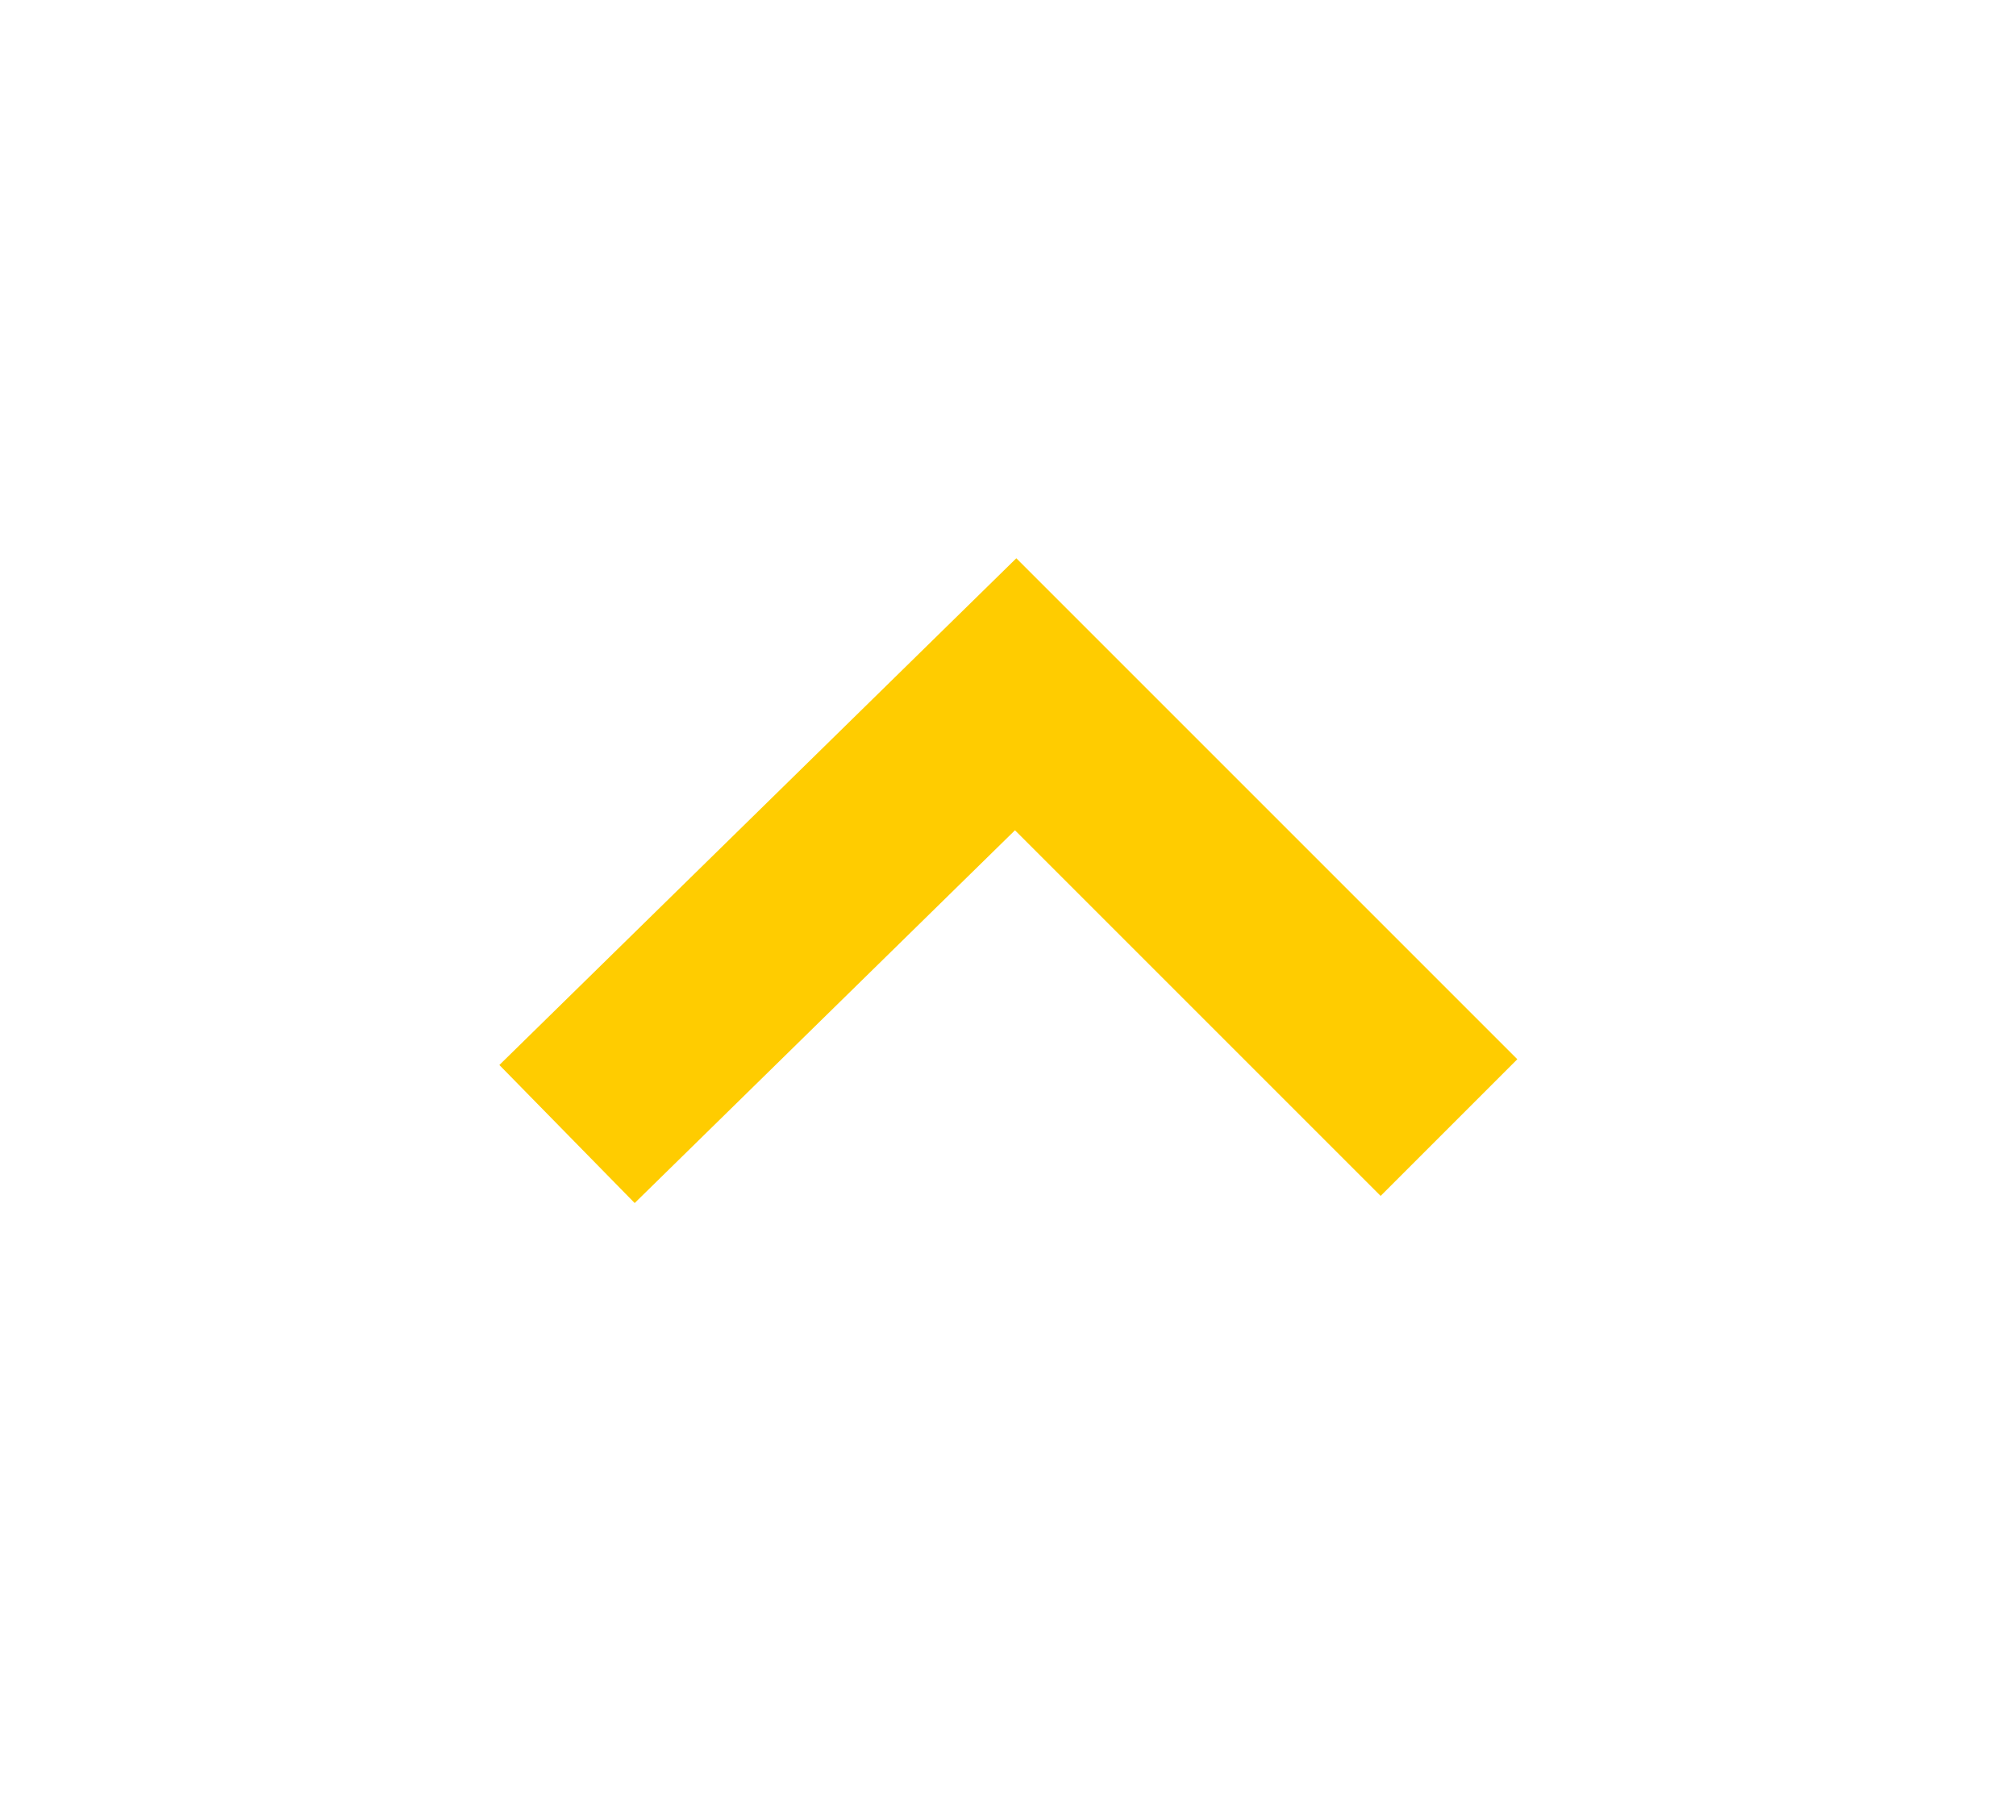 <?xml version="1.0" encoding="utf-8"?>
<!-- Generator: Adobe Illustrator 21.1.0, SVG Export Plug-In . SVG Version: 6.00 Build 0)  -->
<svg version="1.1" id="Layer_1" xmlns="http://www.w3.org/2000/svg" xmlns:xlink="http://www.w3.org/1999/xlink" x="0px" y="0px"
	 viewBox="0 0 250.3 226" style="enable-background:new 0 0 250.3 226;" xml:space="preserve">
<style type="text/css">
	.st0{fill:none;stroke:#FFCC00;stroke-width:24;stroke-miterlimit:10;}
</style>
<title>tip</title>
<g id="Layer_1_1_">
	<polyline class="st0" points="70.4,140.8 126.1,86.2 179.9,140 	"/>
</g>
</svg>
